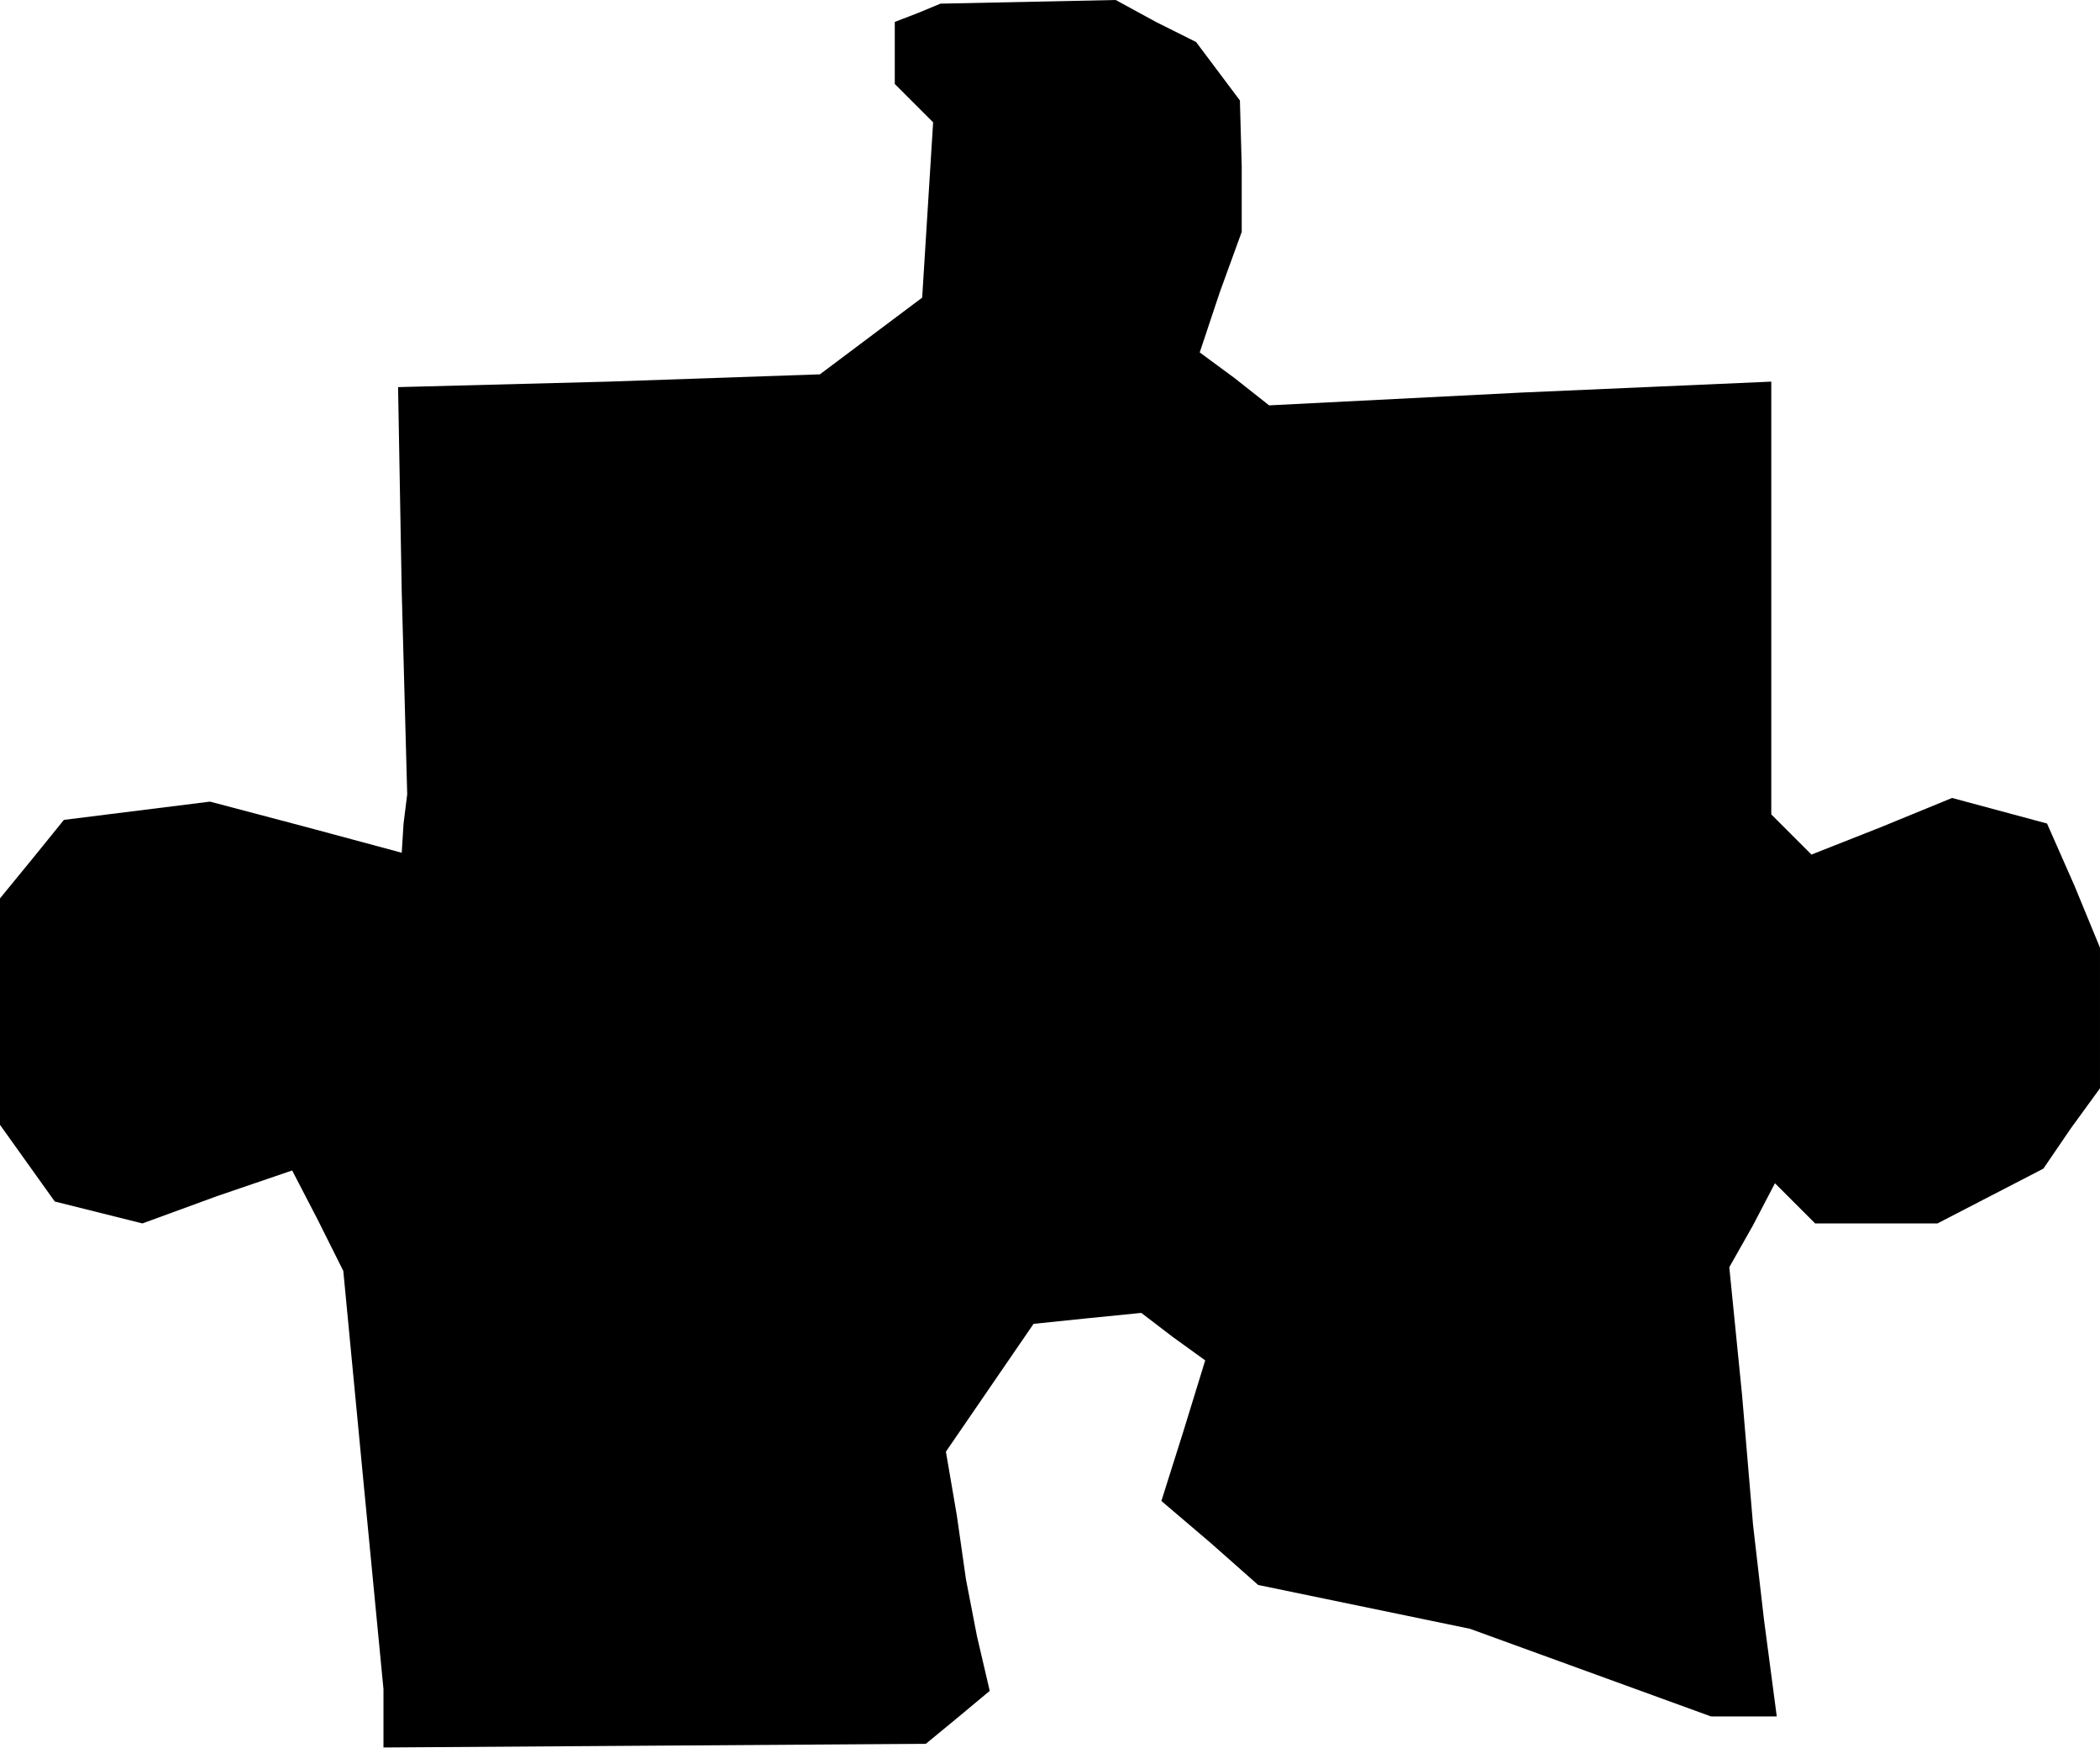 <?xml version="1.0" standalone="no"?>
<!DOCTYPE svg PUBLIC "-//W3C//DTD SVG 20010904//EN"
 "http://www.w3.org/TR/2001/REC-SVG-20010904/DTD/svg10.dtd">
<svg version="1.0" xmlns="http://www.w3.org/2000/svg"
 width="115pt" height="96pt" viewBox="0 0 115 96"
 preserveAspectRatio="xMidYMid meet">
<g transform="translate(0,96) scale(0.1,-0.1)"
fill="#000000" stroke="none">
<path d="M503 953 l-13 -5 0 -17 0 -17 11 -11 10 -10 -3 -48 -3 -48 -28 -21
-28 -21 -116 -4 -115 -3 2 -112 3 -111 -2 -16 -1 -16 -52 14 -53 14 -40 -5
-40 -5 -17 -21 -18 -22 0 -62 0 -62 15 -21 15 -21 24 -6 24 -6 41 15 41 14 14
-27 14 -28 11 -115 11 -114 0 -16 0 -16 148 1 149 1 17 14 18 15 -7 30 -6 31
-5 35 -6 35 24 35 24 35 29 3 30 3 17 -13 18 -13 -12 -39 -12 -38 27 -23 26
-23 58 -12 58 -12 66 -24 66 -24 18 0 18 0 -7 53 -6 52 -6 71 -7 70 13 23 12
23 11 -11 11 -11 33 0 34 0 29 15 29 15 15 22 16 22 0 39 0 38 -14 34 -15 34
-26 7 -26 7 -39 -16 -38 -15 -11 11 -11 11 0 119 0 118 -137 -6 -138 -7 -19
15 -19 14 11 33 12 33 0 36 -1 36 -12 16 -12 16 -22 11 -22 12 -48 -1 -48 -1
-12 -5z"/>
</g>
</svg>
